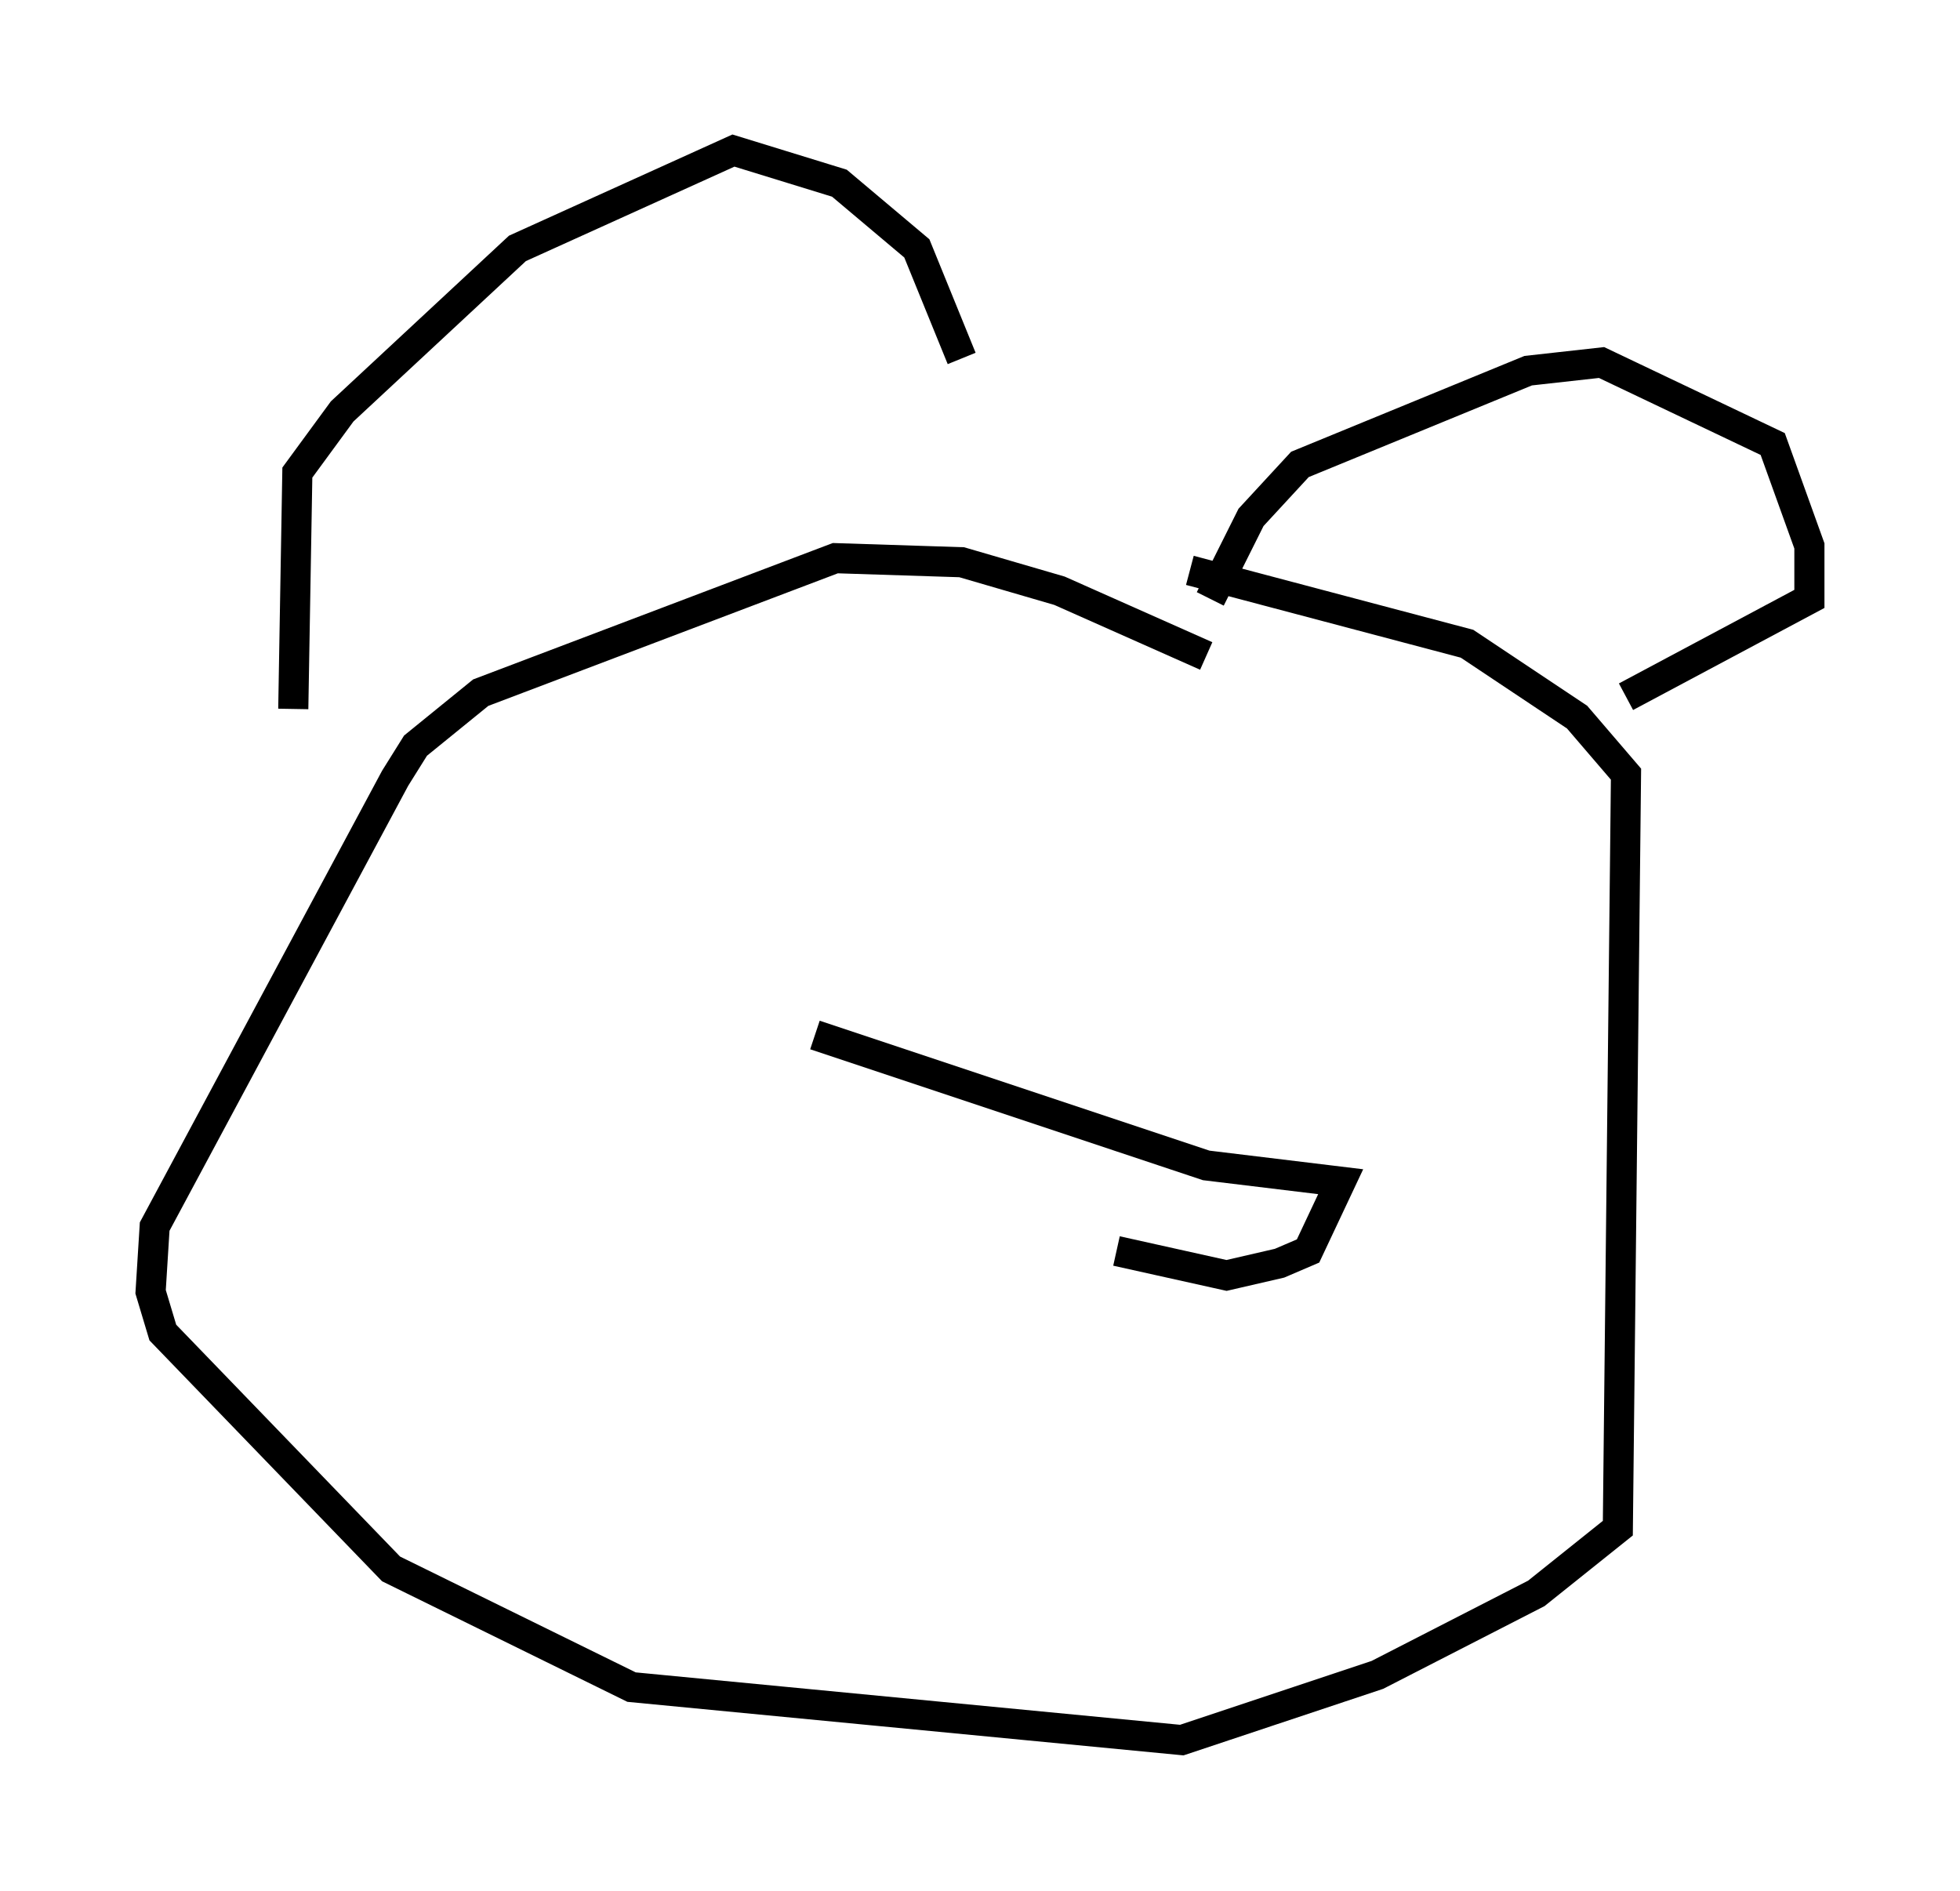 <?xml version="1.0" encoding="utf-8" ?>
<svg baseProfile="full" height="62.773" version="1.1" width="65.074" xmlns="http://www.w3.org/2000/svg" xmlns:ev="http://www.w3.org/2001/xml-events" xmlns:xlink="http://www.w3.org/1999/xlink"><defs /><rect fill="white" height="62.773" width="65.074" x="0" y="0" /><path d="M32.199, 14.472 m-0.271, -2.571 l-1.488, -3.654 -2.571, -2.165 l-3.518, -1.083 -7.172, 3.248 l-5.819, 5.413 -1.488, 2.03 l-0.135, 7.848 m30.311, -1.759 l-4.871, -2.165 -3.248, -0.947 l-4.195, -0.135 -11.773, 4.465 l-2.165, 1.759 -0.677, 1.083 l-7.984, 14.885 -0.135, 2.165 l0.406, 1.353 7.578, 7.848 l7.984, 3.924 18.268, 1.759 l6.495, -2.165 5.277, -2.706 l2.706, -2.165 0.271, -25.034 l-1.624, -1.894 -3.654, -2.436 l-9.202, -2.436 m0.677, 0.947 l1.353, -2.706 1.624, -1.759 l7.578, -3.112 2.436, -0.271 l5.683, 2.706 1.218, 3.383 l0.0, 1.759 -6.089, 3.248 m-26.928, 11.231 l12.99, 4.33 4.465, 0.541 l-1.083, 2.3 -0.947, 0.406 l-1.759, 0.406 -3.654, -0.812 " fill="none" stroke="black" stroke-width="1" /></svg>